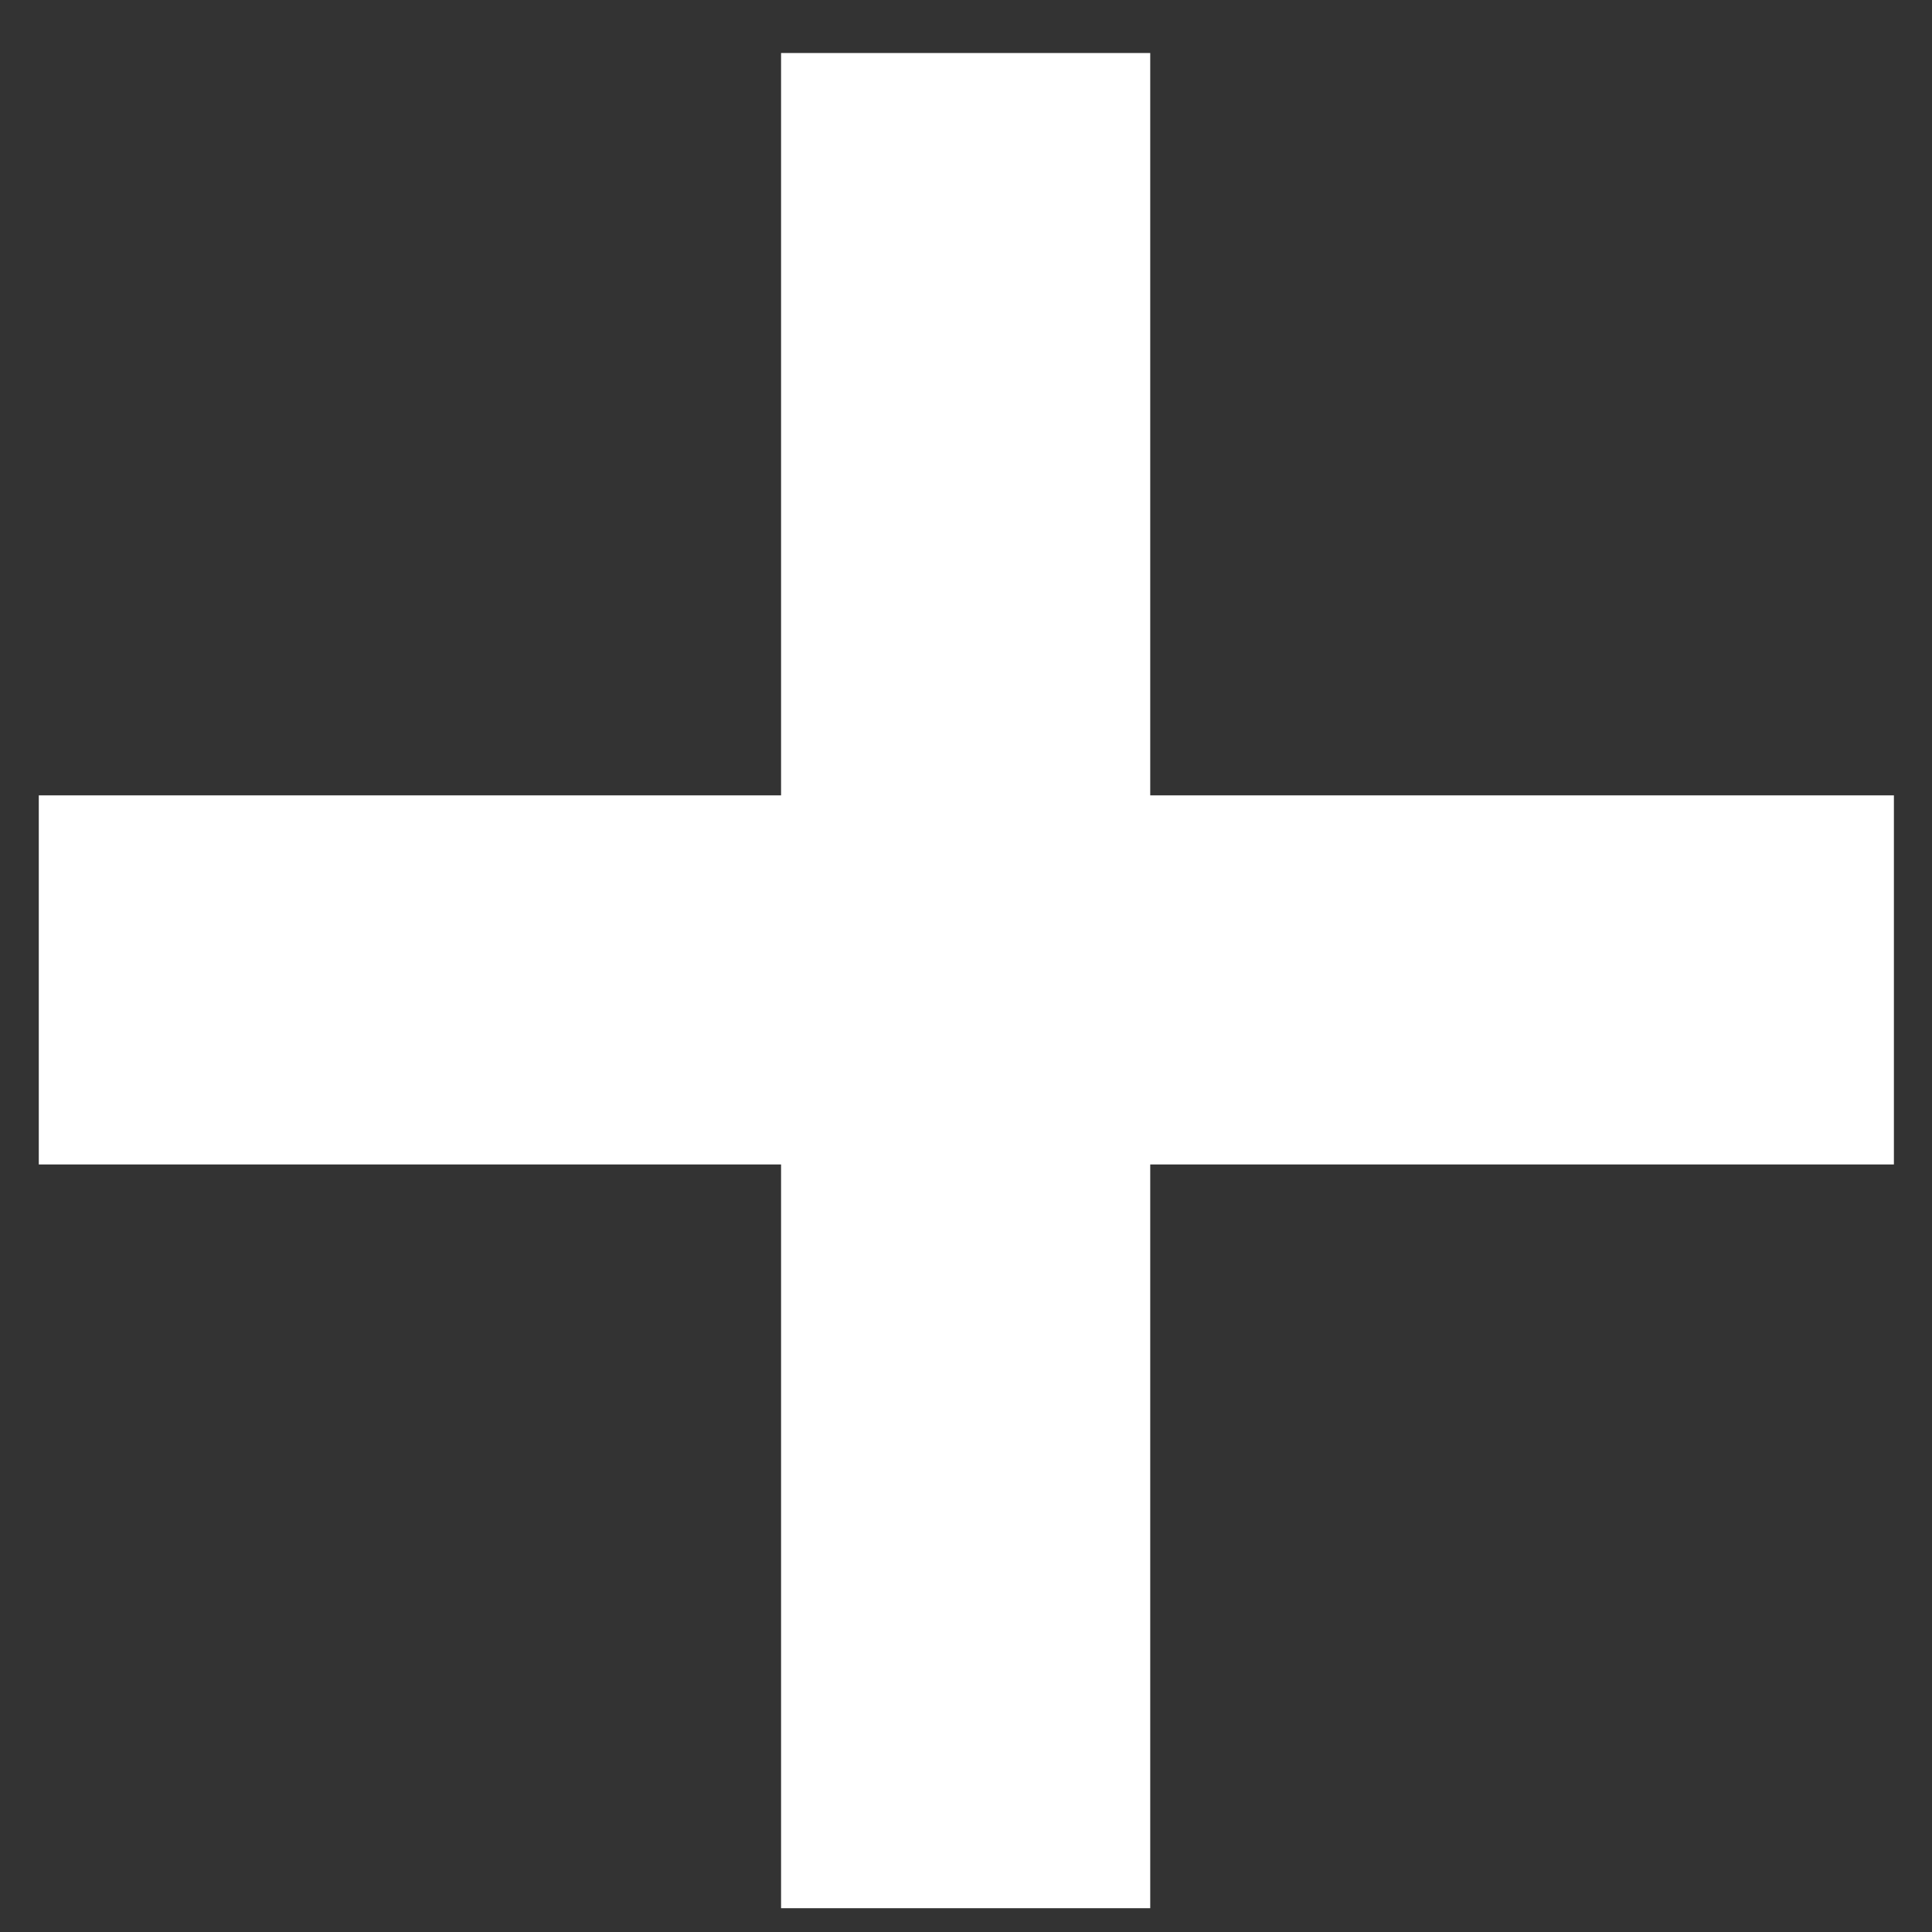 <svg width="25" height="25" viewBox="0 0 25 25" fill="none" xmlns="http://www.w3.org/2000/svg">
    <rect x="0" y="0" width="25" height="25" fill="#333333" stroke="none"/>
    <path d="M10.107 24.692V0.686H14.884V24.692H10.107ZM0.502 15.068V10.292H24.507V15.068H0.502Z"
        fill="white" />
</svg>